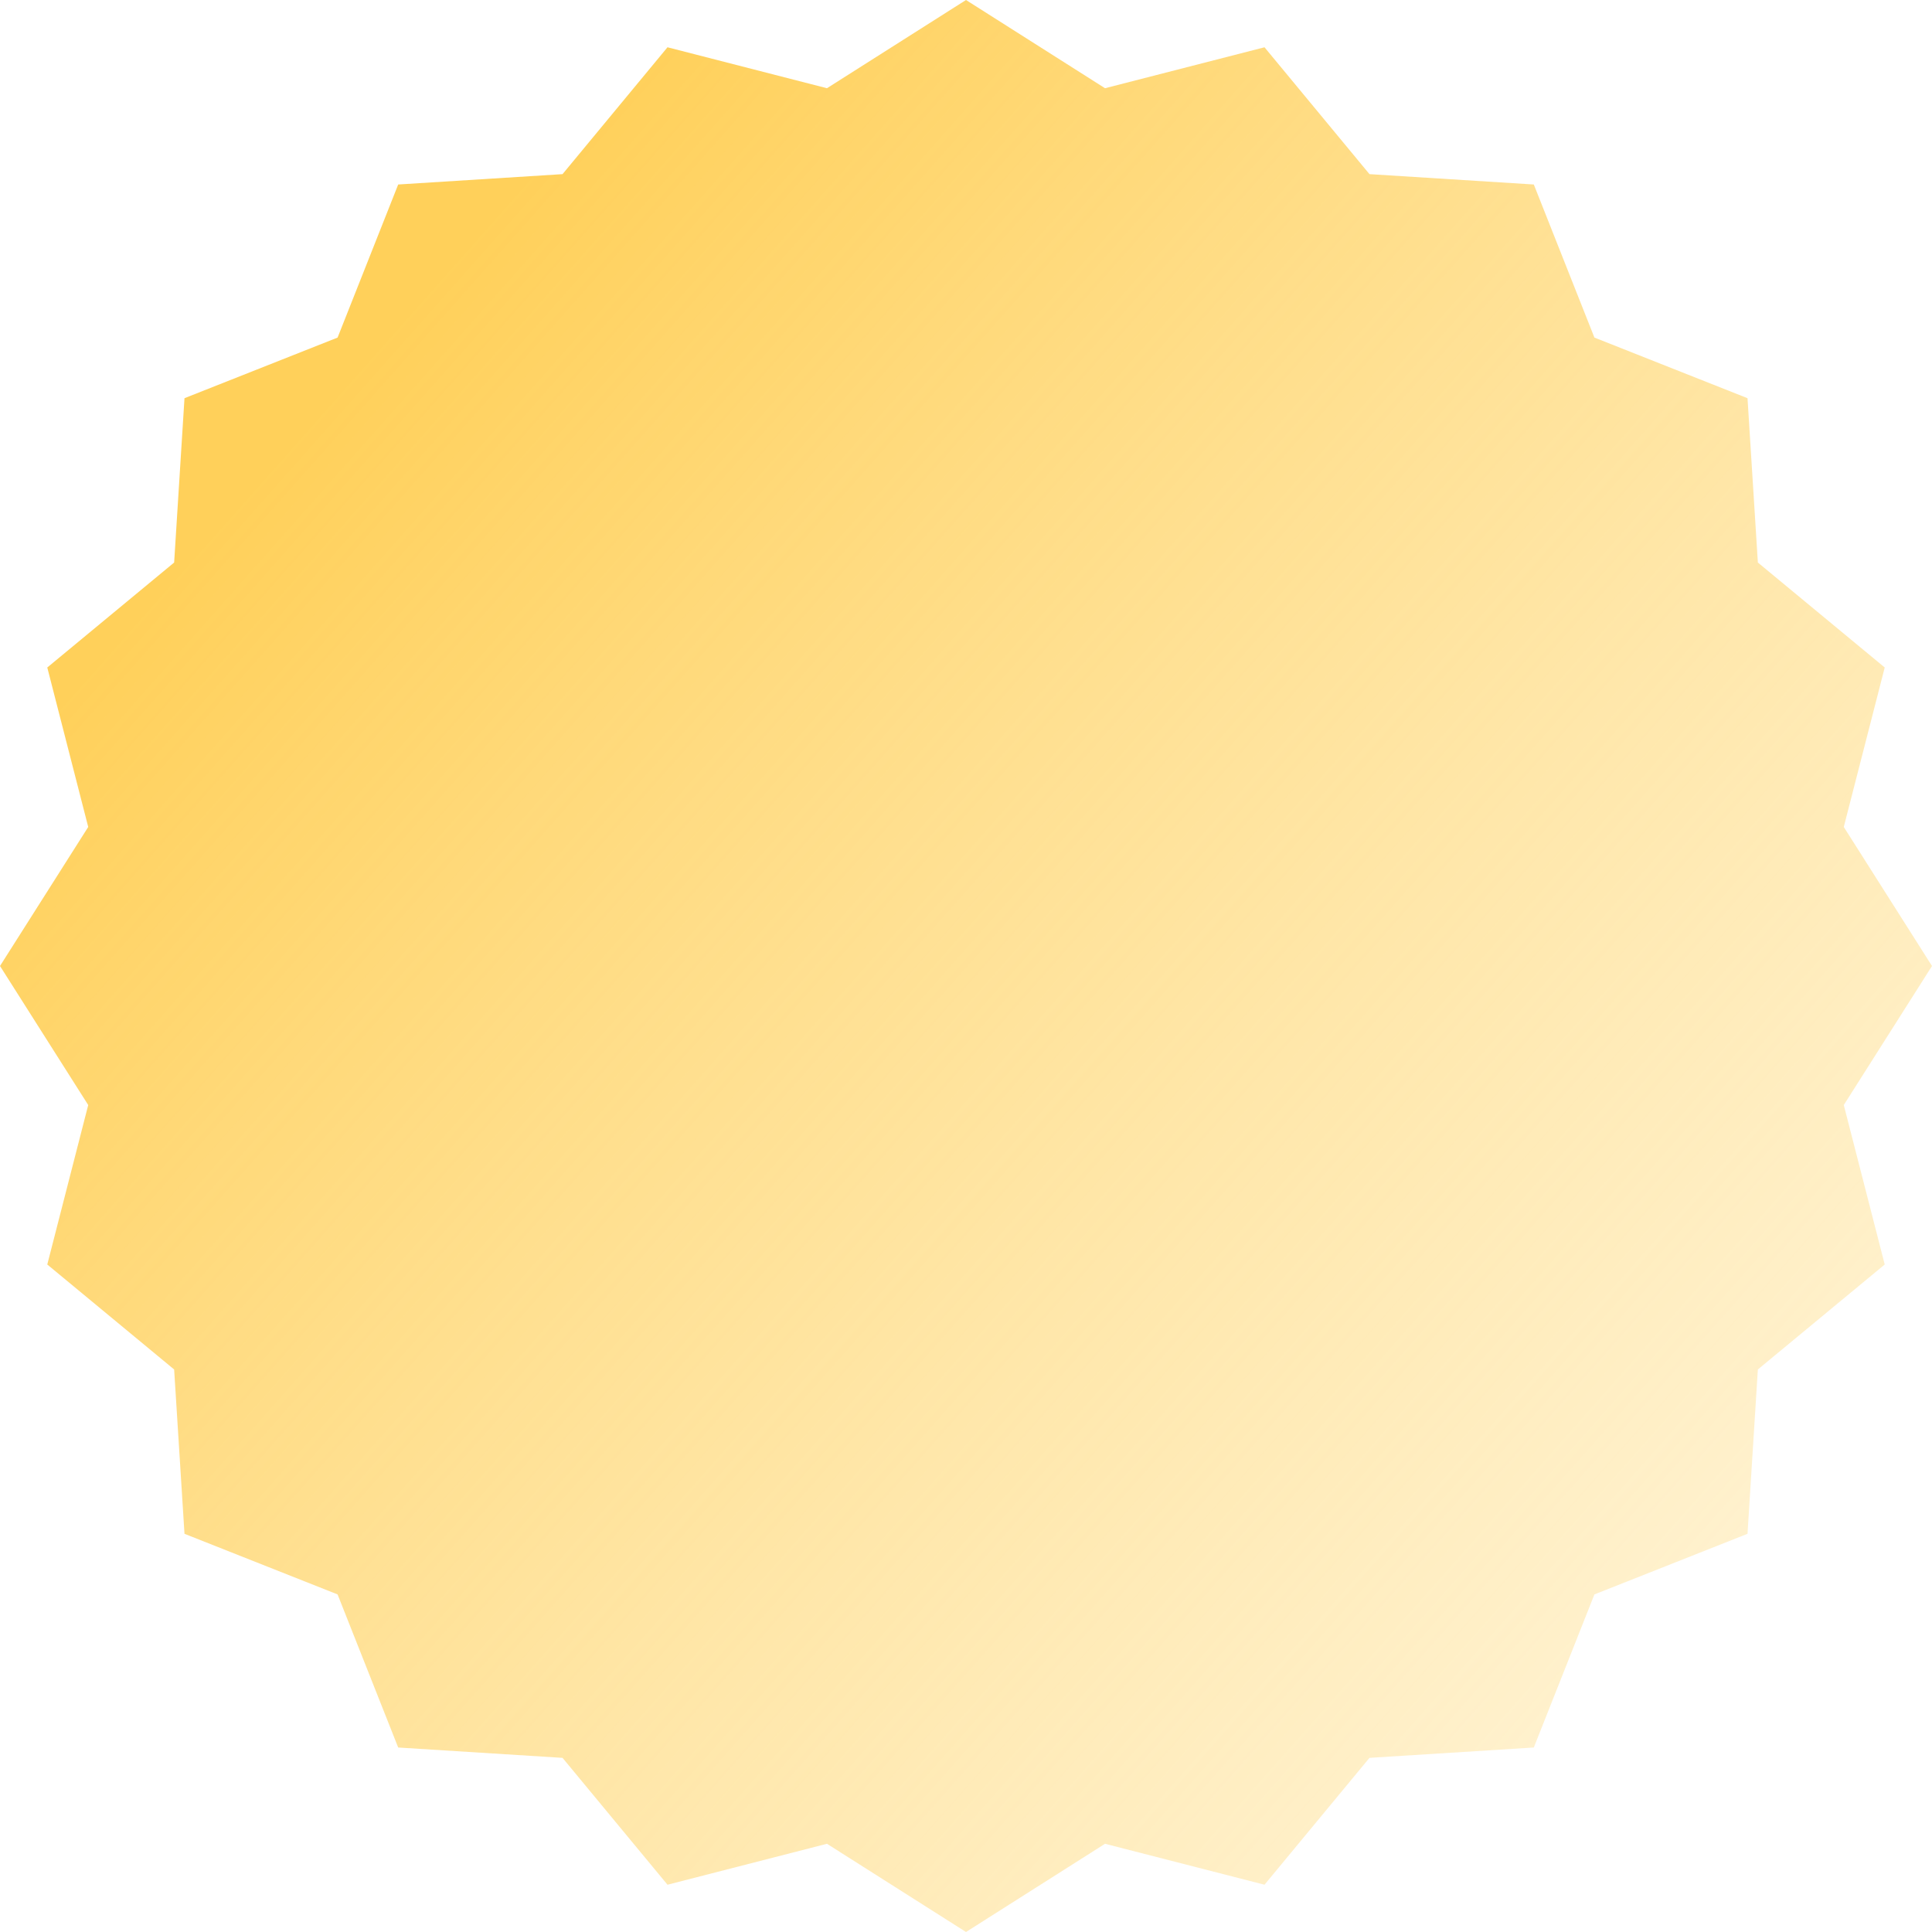 <svg width="134" height="134" viewBox="0 0 134 134" fill="none" xmlns="http://www.w3.org/2000/svg">
<path d="M67 0L76.643 6.119L87.704 3.279L94.984 12.078L106.382 12.796L110.586 23.414L121.204 27.618L121.922 39.016L130.721 46.296L127.881 57.357L134 67L127.881 76.643L130.721 87.704L121.922 94.984L121.204 106.382L110.586 110.586L106.382 121.204L94.984 121.922L87.704 130.721L76.643 127.881L67 134L57.357 127.881L46.296 130.721L39.016 121.922L27.618 121.204L23.414 110.586L12.796 106.382L12.078 94.984L3.279 87.704L6.119 76.643L0 67L6.119 57.357L3.279 46.296L12.078 39.016L12.796 27.618L23.414 23.414L27.618 12.796L39.016 12.078L46.296 3.279L57.357 6.119L67 0Z" fill="url(#paint0_linear_868_395)"/>
<defs>
<linearGradient id="paint0_linear_868_395" x1="22" y1="28.5" x2="141" y2="134" gradientUnits="userSpaceOnUse">
<stop stop-color="#FFD05A"/>
<stop offset="1" stop-color="#FFE39B" stop-opacity="0.29"/>
</linearGradient>
</defs>
</svg>
